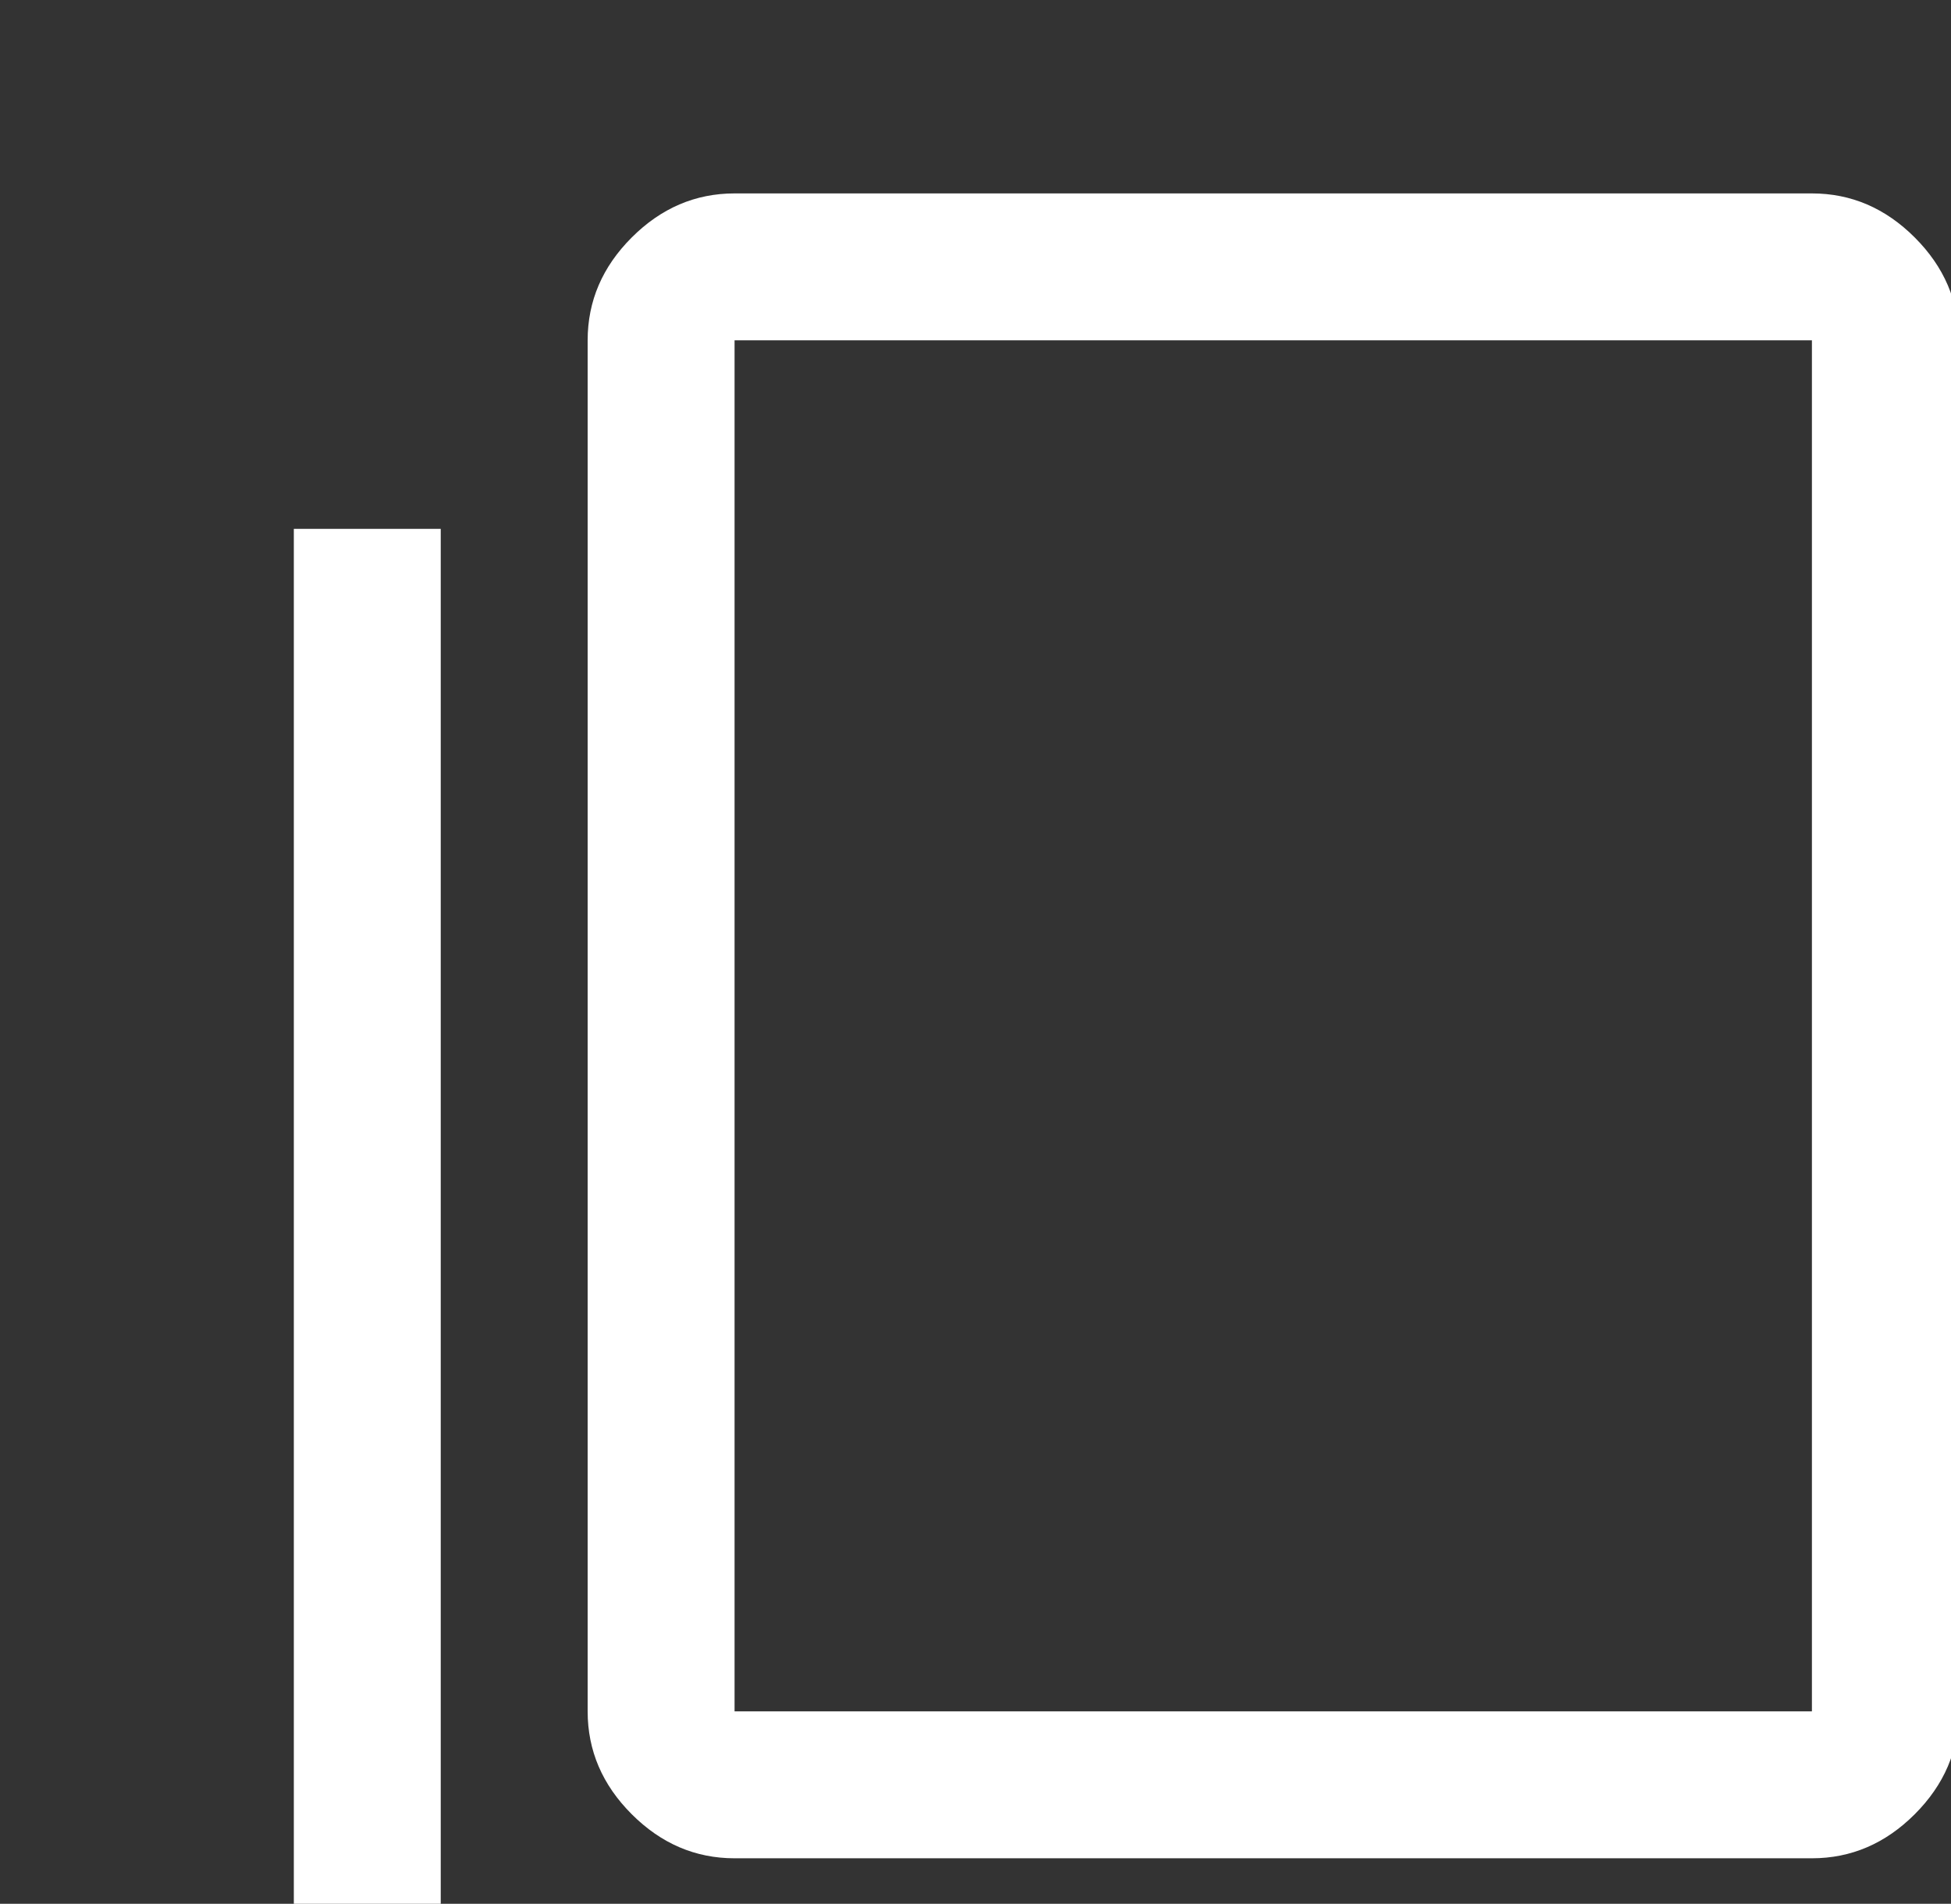 <svg width="83" height="81" viewBox="0 0 83 81" fill="currentColor" xmlns="http://www.w3.org/2000/svg">
<rect x="0" y="0" width="83" height="81" fill="#333333" stroke="none"/>
<path d="M18.75 91.563C17.083 91.563 15.625 90.938 14.375 89.688C13.125 88.438 12.5 86.98 12.5 85.313V22.5H18.75V85.313H68.125V91.563H18.75ZM31.25 79.063C29.583 79.063 28.125 78.438 26.875 77.188C25.625 75.938 25 74.48 25 72.813V14.479C25 12.813 25.625 11.354 26.875 10.104C28.125 8.854 29.583 8.229 31.25 8.229H77.083C78.75 8.229 80.208 8.854 81.458 10.104C82.708 11.354 83.333 12.813 83.333 14.479V72.813C83.333 74.48 82.708 75.938 81.458 77.188C80.208 78.438 78.75 79.063 77.083 79.063H31.25ZM31.25 72.813H77.083V14.479H31.25V72.813Z" fill="white"/>
</svg>
